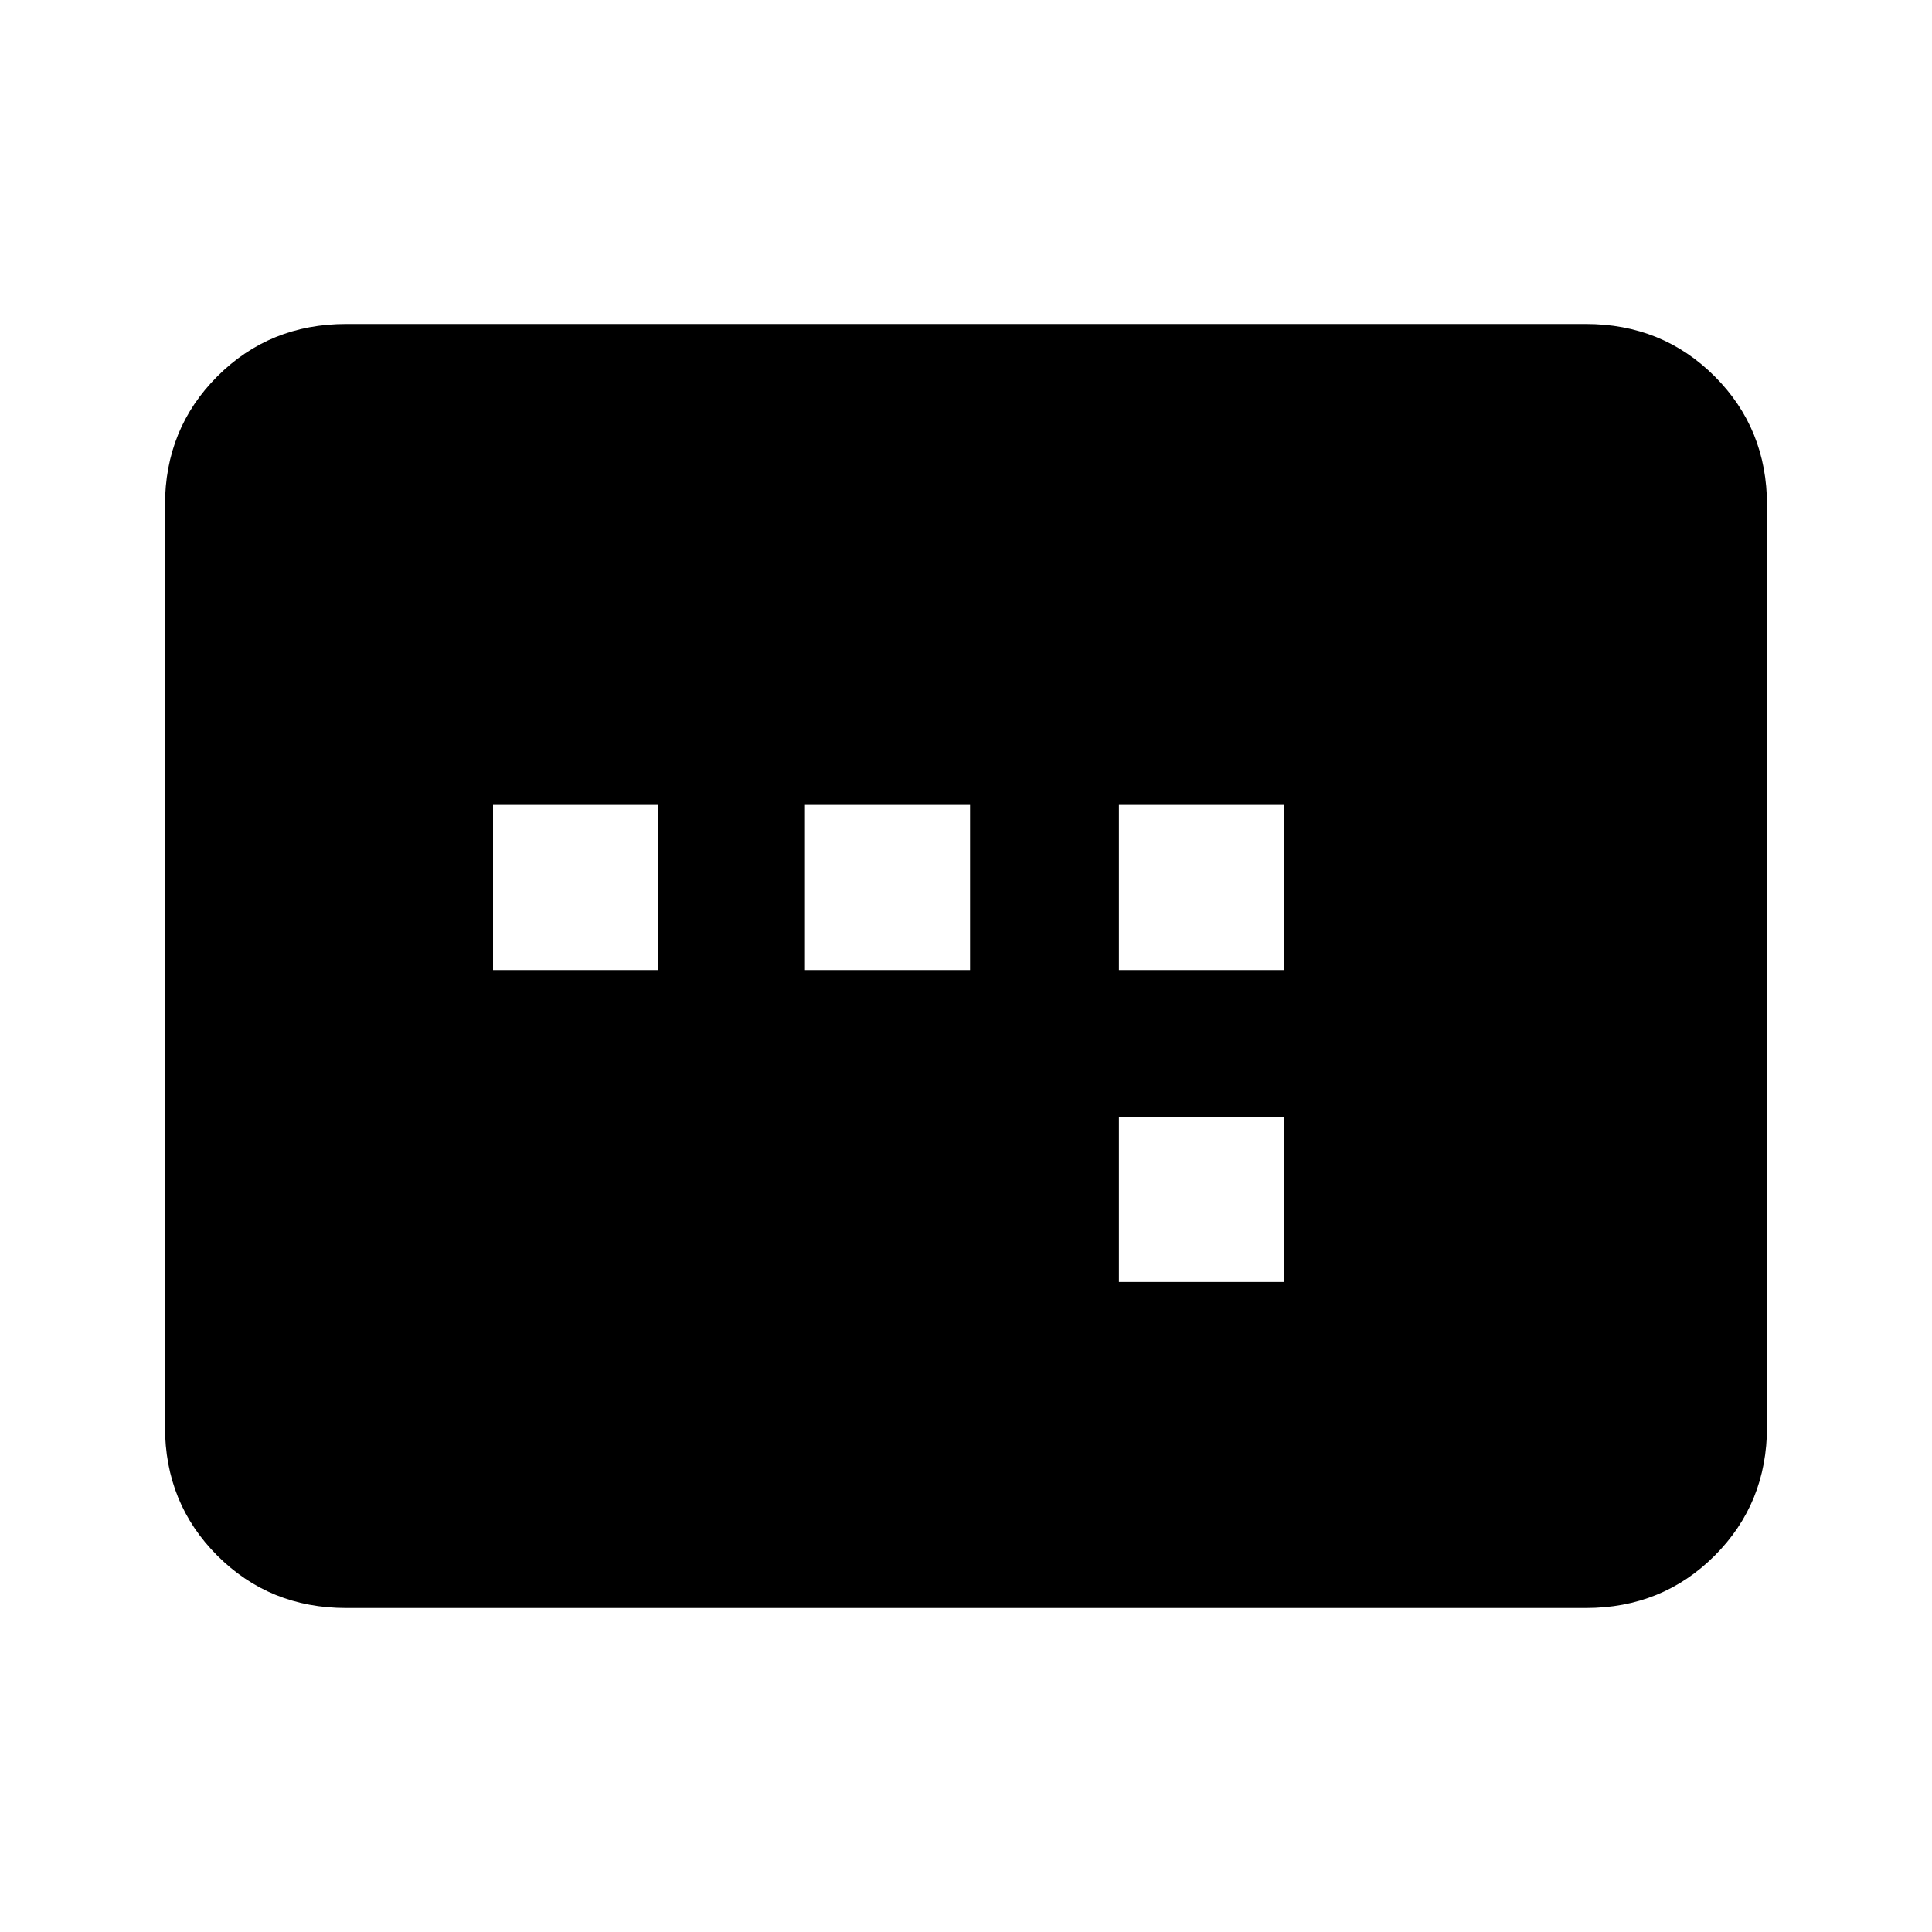 <svg xmlns="http://www.w3.org/2000/svg" height="20" width="20"><path d="M11.583 10.042H13.292V8.333H11.583ZM11.583 13.271H13.292V11.562H11.583ZM5.104 10.042H6.812V8.333H5.104ZM8.333 10.042H10.042V8.333H8.333ZM3.583 16.646Q2.792 16.646 2.25 16.104Q1.708 15.562 1.708 14.771V5.229Q1.708 4.438 2.25 3.896Q2.792 3.354 3.583 3.354H16.417Q17.208 3.354 17.75 3.896Q18.292 4.438 18.292 5.229V14.771Q18.292 15.562 17.75 16.104Q17.208 16.646 16.417 16.646Z"/></svg>
